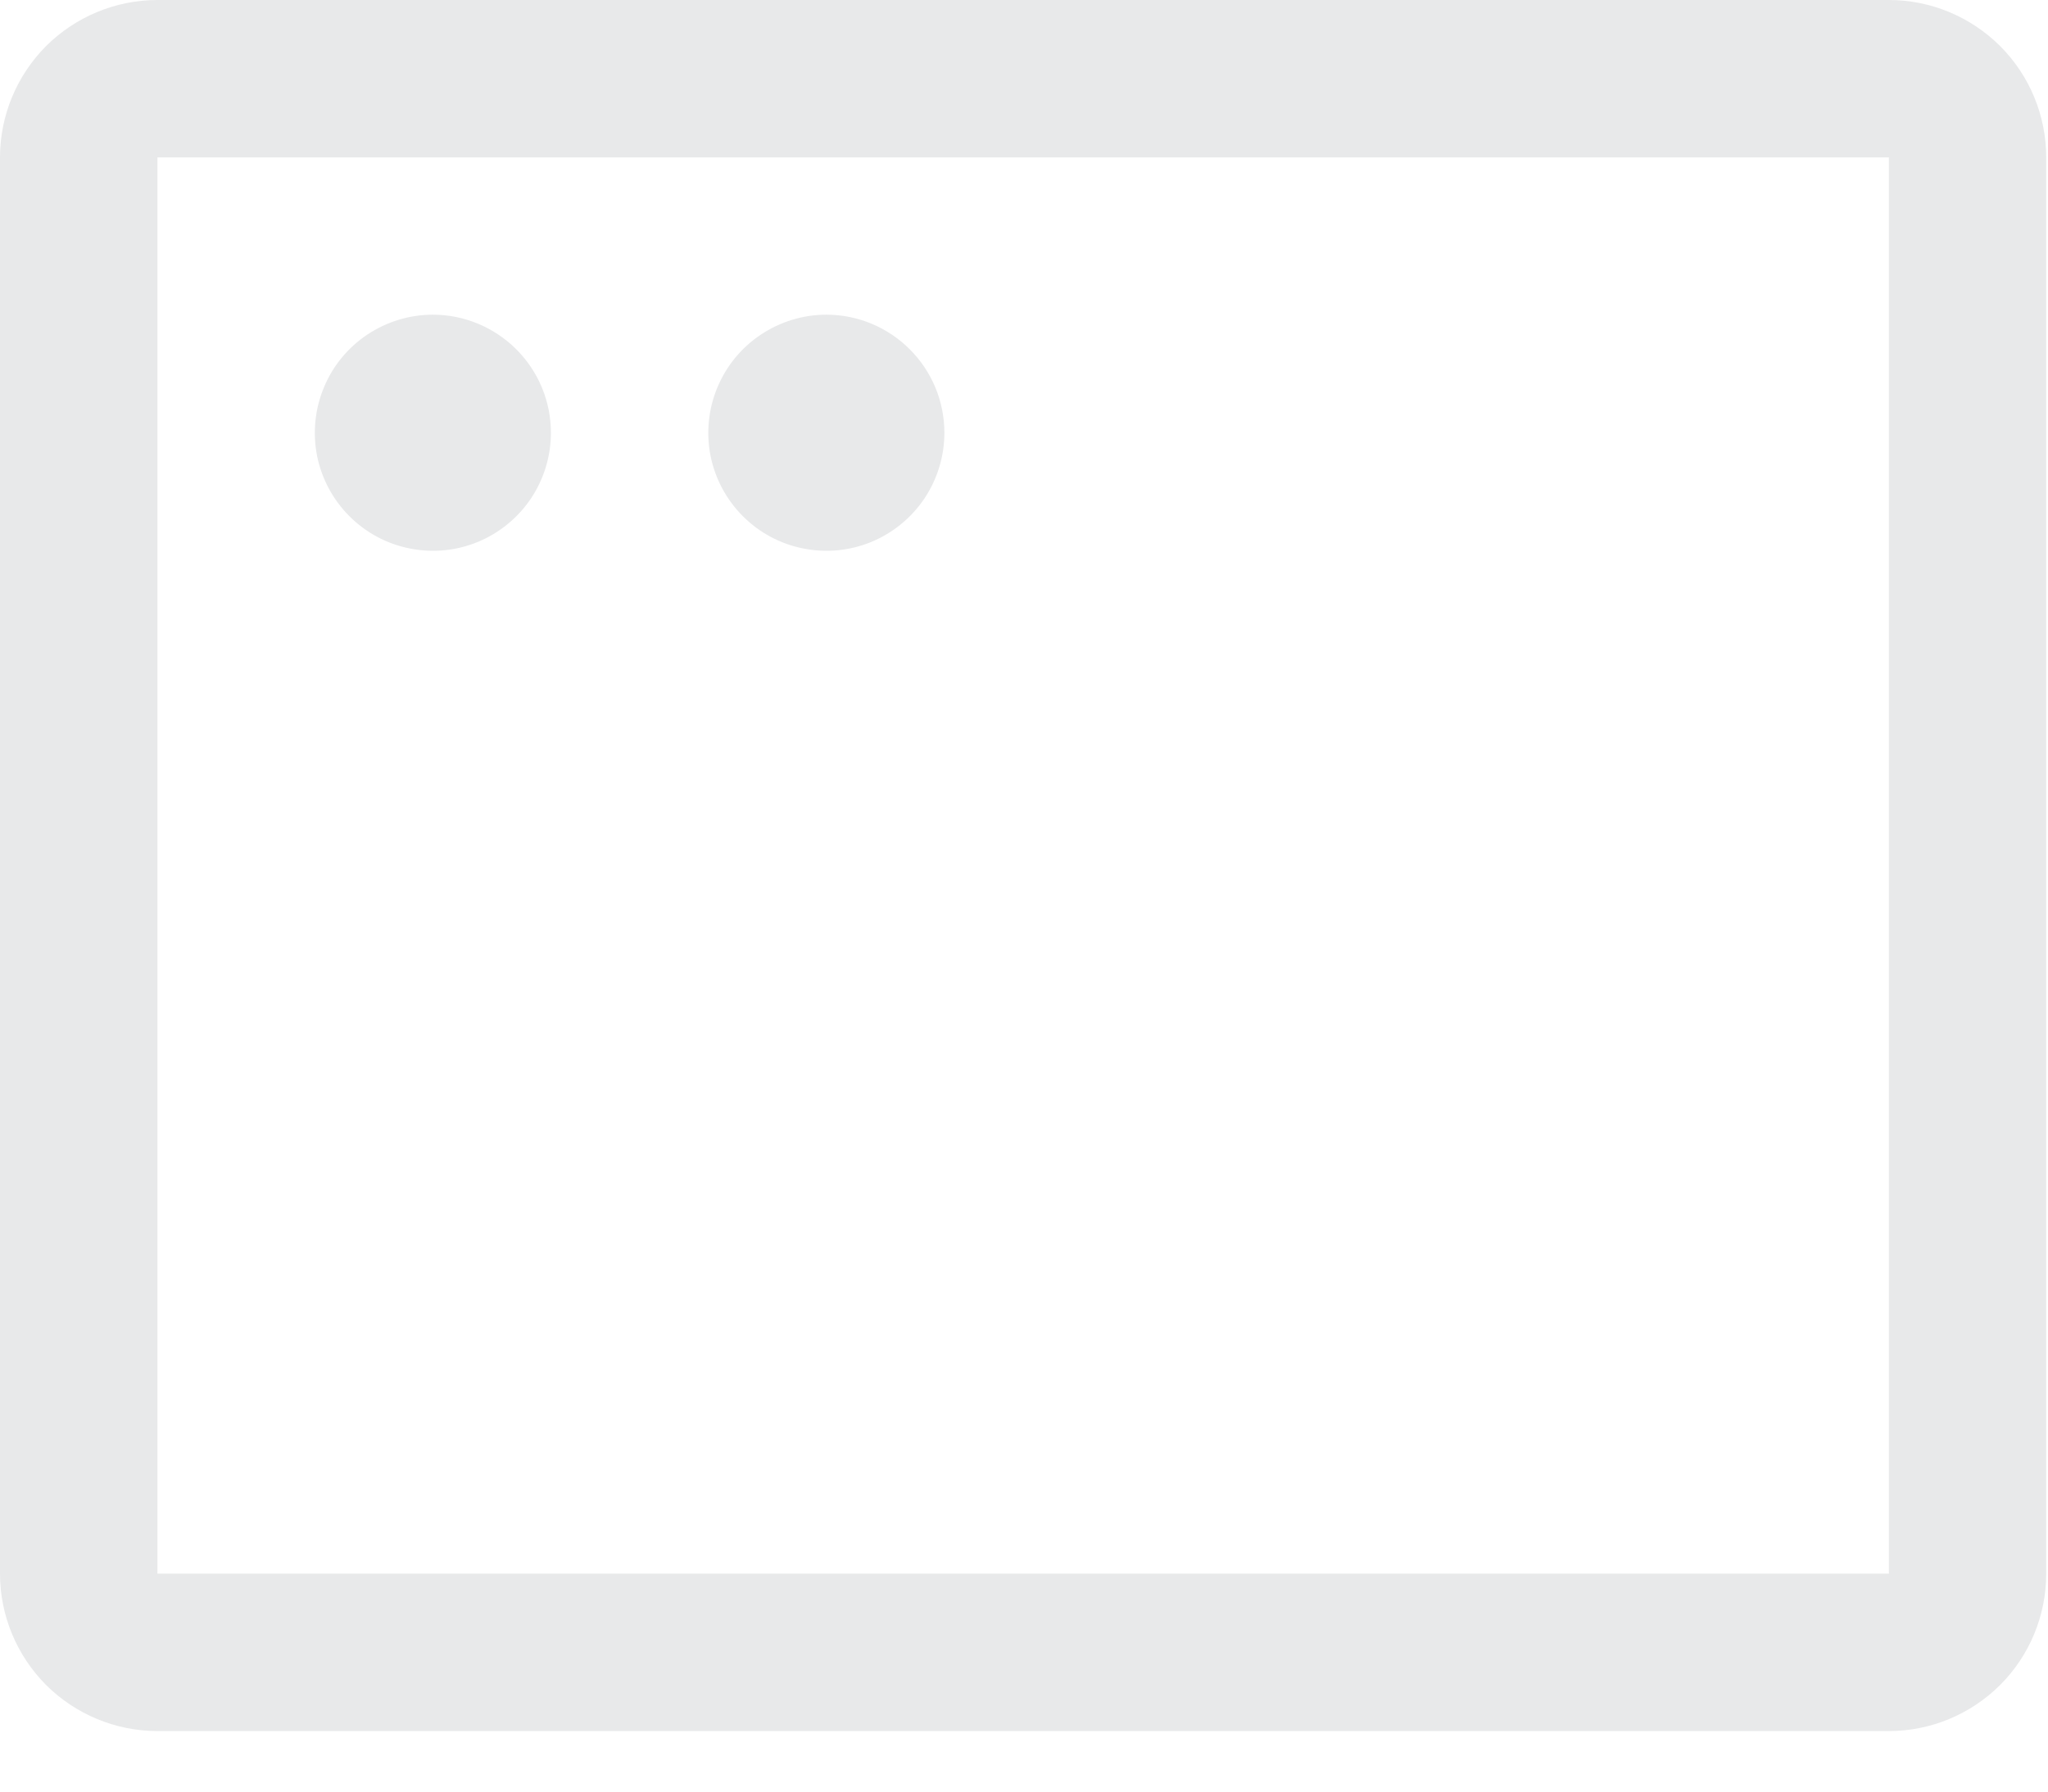 <svg width="16" height="14" viewBox="0 0 16 14" fill="none" xmlns="http://www.w3.org/2000/svg">
<path d="M14.757 0H1.23C0.904 0 0.591 0.13 0.36 0.36C0.13 0.591 0 0.904 0 1.23V12.297C0 12.623 0.13 12.936 0.36 13.167C0.591 13.397 0.904 13.527 1.23 13.527H14.757C15.083 13.527 15.395 13.397 15.626 13.167C15.857 12.936 15.986 12.623 15.986 12.297V1.23C15.986 0.904 15.857 0.591 15.626 0.36C15.395 0.13 15.083 0 14.757 0ZM14.757 12.297H1.23V1.23H14.757V12.297ZM4.304 3.382C4.304 3.564 4.25 3.742 4.149 3.894C4.047 4.046 3.903 4.164 3.735 4.234C3.566 4.304 3.381 4.322 3.202 4.286C3.023 4.251 2.859 4.163 2.73 4.034C2.601 3.905 2.513 3.741 2.477 3.562C2.442 3.383 2.46 3.197 2.53 3.029C2.599 2.86 2.718 2.716 2.869 2.615C3.021 2.514 3.199 2.459 3.382 2.459C3.626 2.459 3.861 2.557 4.034 2.73C4.207 2.903 4.304 3.137 4.304 3.382ZM7.378 3.382C7.378 3.564 7.324 3.742 7.223 3.894C7.121 4.046 6.977 4.164 6.809 4.234C6.64 4.304 6.455 4.322 6.276 4.286C6.097 4.251 5.933 4.163 5.804 4.034C5.675 3.905 5.587 3.741 5.551 3.562C5.516 3.383 5.534 3.197 5.604 3.029C5.674 2.86 5.792 2.716 5.944 2.615C6.095 2.514 6.274 2.459 6.456 2.459C6.701 2.459 6.935 2.557 7.108 2.73C7.281 2.903 7.378 3.137 7.378 3.382Z" fill="#E8E9EA"/>
</svg>
